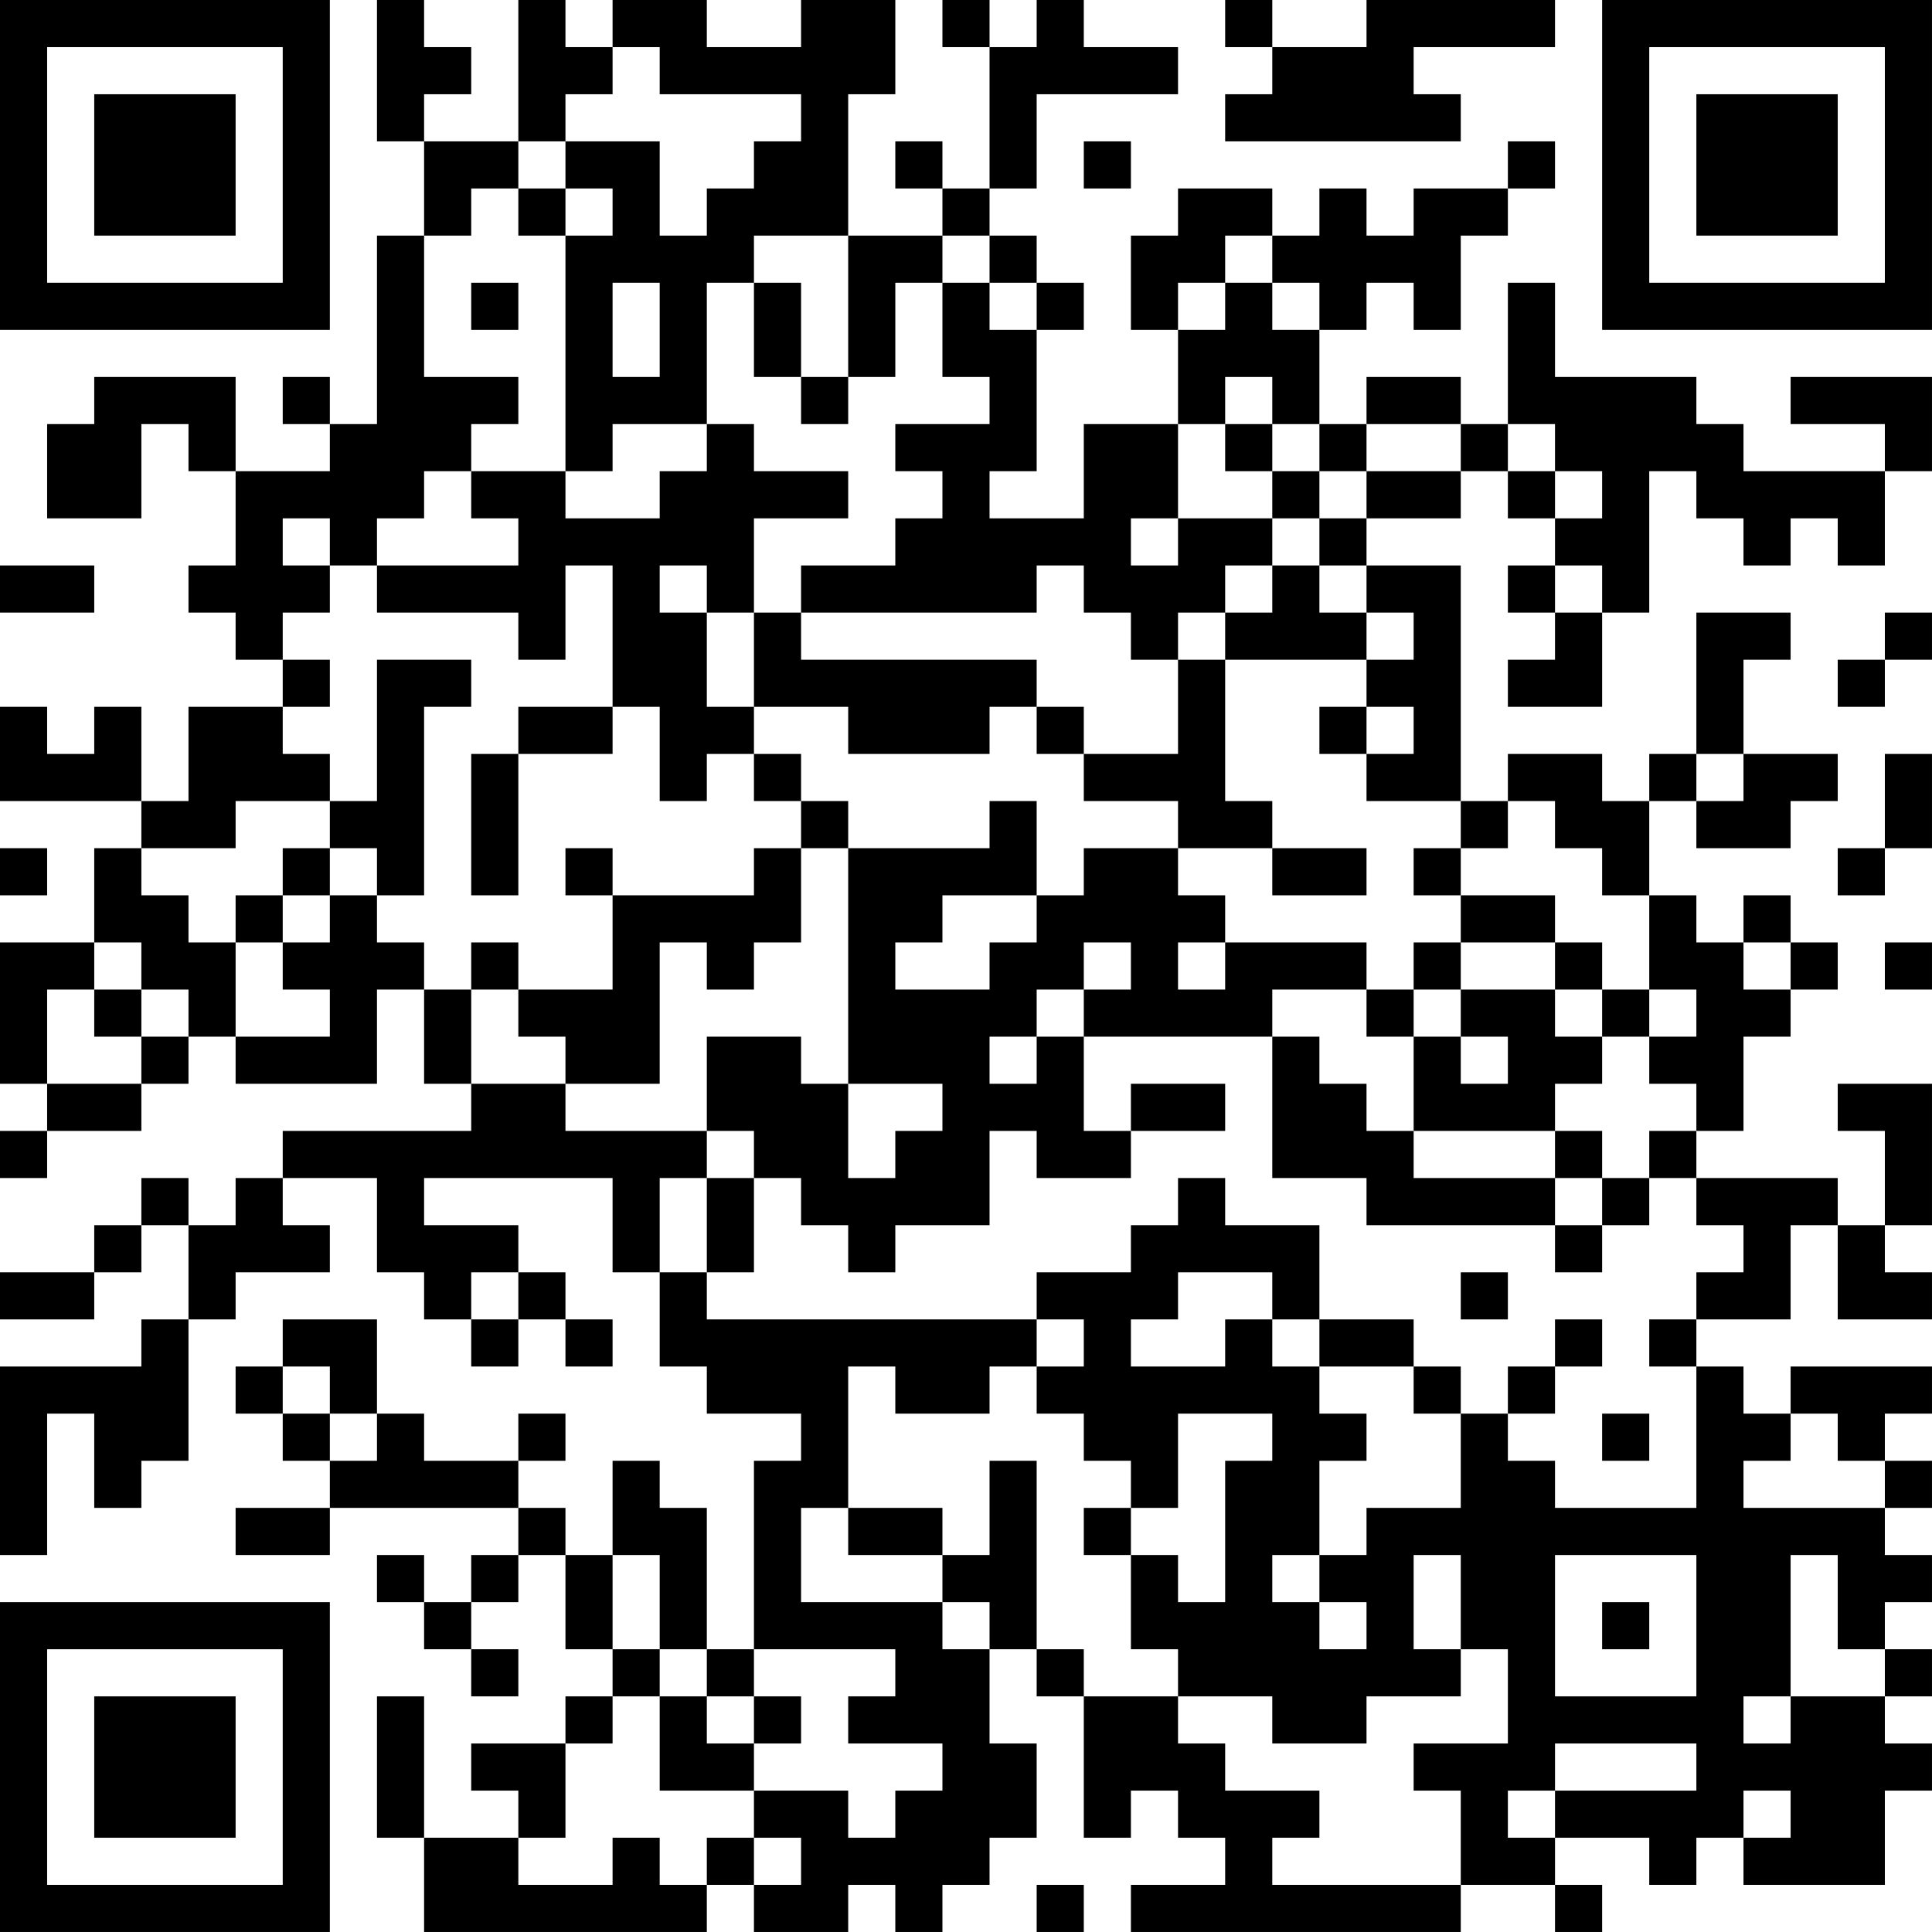<?xml version="1.0" encoding="UTF-8"?>
<svg xmlns="http://www.w3.org/2000/svg" version="1.1" width="200" height="200" viewBox="0 0 200 200"><rect x="0" y="0" width="200" height="200" fill="#ffffff"/><g transform="scale(4.878)"><g transform="translate(0,0)"><path fill-rule="evenodd" d="M8 0L8 3L9 3L9 5L8 5L8 9L7 9L7 8L6 8L6 9L7 9L7 10L5 10L5 8L2 8L2 9L1 9L1 11L3 11L3 9L4 9L4 10L5 10L5 12L4 12L4 13L5 13L5 14L6 14L6 15L4 15L4 17L3 17L3 15L2 15L2 16L1 16L1 15L0 15L0 17L3 17L3 18L2 18L2 20L0 20L0 23L1 23L1 24L0 24L0 25L1 25L1 24L3 24L3 23L4 23L4 22L5 22L5 23L8 23L8 21L9 21L9 23L10 23L10 24L6 24L6 25L5 25L5 26L4 26L4 25L3 25L3 26L2 26L2 27L0 27L0 28L2 28L2 27L3 27L3 26L4 26L4 28L3 28L3 29L0 29L0 33L1 33L1 30L2 30L2 32L3 32L3 31L4 31L4 28L5 28L5 27L7 27L7 26L6 26L6 25L8 25L8 27L9 27L9 28L10 28L10 29L11 29L11 28L12 28L12 29L13 29L13 28L12 28L12 27L11 27L11 26L9 26L9 25L13 25L13 27L14 27L14 29L15 29L15 30L17 30L17 31L16 31L16 35L15 35L15 32L14 32L14 31L13 31L13 33L12 33L12 32L11 32L11 31L12 31L12 30L11 30L11 31L9 31L9 30L8 30L8 28L6 28L6 29L5 29L5 30L6 30L6 31L7 31L7 32L5 32L5 33L7 33L7 32L11 32L11 33L10 33L10 34L9 34L9 33L8 33L8 34L9 34L9 35L10 35L10 36L11 36L11 35L10 35L10 34L11 34L11 33L12 33L12 35L13 35L13 36L12 36L12 37L10 37L10 38L11 38L11 39L9 39L9 36L8 36L8 39L9 39L9 41L15 41L15 40L16 40L16 41L18 41L18 40L19 40L19 41L20 41L20 40L21 40L21 39L22 39L22 37L21 37L21 35L22 35L22 36L23 36L23 39L24 39L24 38L25 38L25 39L26 39L26 40L24 40L24 41L31 41L31 40L33 40L33 41L34 41L34 40L33 40L33 39L35 39L35 40L36 40L36 39L37 39L37 40L40 40L40 38L41 38L41 37L40 37L40 36L41 36L41 35L40 35L40 34L41 34L41 33L40 33L40 32L41 32L41 31L40 31L40 30L41 30L41 29L38 29L38 30L37 30L37 29L36 29L36 28L38 28L38 26L39 26L39 28L41 28L41 27L40 27L40 26L41 26L41 23L39 23L39 24L40 24L40 26L39 26L39 25L36 25L36 24L37 24L37 22L38 22L38 21L39 21L39 20L38 20L38 19L37 19L37 20L36 20L36 19L35 19L35 17L36 17L36 18L38 18L38 17L39 17L39 16L37 16L37 14L38 14L38 13L36 13L36 16L35 16L35 17L34 17L34 16L32 16L32 17L31 17L31 12L29 12L29 11L31 11L31 10L32 10L32 11L33 11L33 12L32 12L32 13L33 13L33 14L32 14L32 15L34 15L34 13L35 13L35 10L36 10L36 11L37 11L37 12L38 12L38 11L39 11L39 12L40 12L40 10L41 10L41 8L38 8L38 9L40 9L40 10L37 10L37 9L36 9L36 8L33 8L33 6L32 6L32 9L31 9L31 8L29 8L29 9L28 9L28 7L29 7L29 6L30 6L30 7L31 7L31 5L32 5L32 4L33 4L33 3L32 3L32 4L30 4L30 5L29 5L29 4L28 4L28 5L27 5L27 4L25 4L25 5L24 5L24 7L25 7L25 9L23 9L23 11L21 11L21 10L22 10L22 7L23 7L23 6L22 6L22 5L21 5L21 4L22 4L22 2L25 2L25 1L23 1L23 0L22 0L22 1L21 1L21 0L20 0L20 1L21 1L21 4L20 4L20 3L19 3L19 4L20 4L20 5L18 5L18 2L19 2L19 0L17 0L17 1L15 1L15 0L13 0L13 1L12 1L12 0L11 0L11 3L9 3L9 2L10 2L10 1L9 1L9 0ZM26 0L26 1L27 1L27 2L26 2L26 3L31 3L31 2L30 2L30 1L33 1L33 0L29 0L29 1L27 1L27 0ZM13 1L13 2L12 2L12 3L11 3L11 4L10 4L10 5L9 5L9 8L11 8L11 9L10 9L10 10L9 10L9 11L8 11L8 12L7 12L7 11L6 11L6 12L7 12L7 13L6 13L6 14L7 14L7 15L6 15L6 16L7 16L7 17L5 17L5 18L3 18L3 19L4 19L4 20L5 20L5 22L7 22L7 21L6 21L6 20L7 20L7 19L8 19L8 20L9 20L9 21L10 21L10 23L12 23L12 24L15 24L15 25L14 25L14 27L15 27L15 28L22 28L22 29L21 29L21 30L19 30L19 29L18 29L18 32L17 32L17 34L20 34L20 35L21 35L21 34L20 34L20 33L21 33L21 31L22 31L22 35L23 35L23 36L25 36L25 37L26 37L26 38L28 38L28 39L27 39L27 40L31 40L31 38L30 38L30 37L32 37L32 35L31 35L31 33L30 33L30 35L31 35L31 36L29 36L29 37L27 37L27 36L25 36L25 35L24 35L24 33L25 33L25 34L26 34L26 31L27 31L27 30L25 30L25 32L24 32L24 31L23 31L23 30L22 30L22 29L23 29L23 28L22 28L22 27L24 27L24 26L25 26L25 25L26 25L26 26L28 26L28 28L27 28L27 27L25 27L25 28L24 28L24 29L26 29L26 28L27 28L27 29L28 29L28 30L29 30L29 31L28 31L28 33L27 33L27 34L28 34L28 35L29 35L29 34L28 34L28 33L29 33L29 32L31 32L31 30L32 30L32 31L33 31L33 32L36 32L36 29L35 29L35 28L36 28L36 27L37 27L37 26L36 26L36 25L35 25L35 24L36 24L36 23L35 23L35 22L36 22L36 21L35 21L35 19L34 19L34 18L33 18L33 17L32 17L32 18L31 18L31 17L29 17L29 16L30 16L30 15L29 15L29 14L30 14L30 13L29 13L29 12L28 12L28 11L29 11L29 10L31 10L31 9L29 9L29 10L28 10L28 9L27 9L27 8L26 8L26 9L25 9L25 11L24 11L24 12L25 12L25 11L27 11L27 12L26 12L26 13L25 13L25 14L24 14L24 13L23 13L23 12L22 12L22 13L17 13L17 12L19 12L19 11L20 11L20 10L19 10L19 9L21 9L21 8L20 8L20 6L21 6L21 7L22 7L22 6L21 6L21 5L20 5L20 6L19 6L19 8L18 8L18 5L16 5L16 6L15 6L15 9L13 9L13 10L12 10L12 5L13 5L13 4L12 4L12 3L14 3L14 5L15 5L15 4L16 4L16 3L17 3L17 2L14 2L14 1ZM23 3L23 4L24 4L24 3ZM11 4L11 5L12 5L12 4ZM26 5L26 6L25 6L25 7L26 7L26 6L27 6L27 7L28 7L28 6L27 6L27 5ZM10 6L10 7L11 7L11 6ZM13 6L13 8L14 8L14 6ZM16 6L16 8L17 8L17 9L18 9L18 8L17 8L17 6ZM15 9L15 10L14 10L14 11L12 11L12 10L10 10L10 11L11 11L11 12L8 12L8 13L11 13L11 14L12 14L12 12L13 12L13 15L11 15L11 16L10 16L10 19L11 19L11 16L13 16L13 15L14 15L14 17L15 17L15 16L16 16L16 17L17 17L17 18L16 18L16 19L13 19L13 18L12 18L12 19L13 19L13 21L11 21L11 20L10 20L10 21L11 21L11 22L12 22L12 23L14 23L14 20L15 20L15 21L16 21L16 20L17 20L17 18L18 18L18 23L17 23L17 22L15 22L15 24L16 24L16 25L15 25L15 27L16 27L16 25L17 25L17 26L18 26L18 27L19 27L19 26L21 26L21 24L22 24L22 25L24 25L24 24L26 24L26 23L24 23L24 24L23 24L23 22L27 22L27 25L29 25L29 26L33 26L33 27L34 27L34 26L35 26L35 25L34 25L34 24L33 24L33 23L34 23L34 22L35 22L35 21L34 21L34 20L33 20L33 19L31 19L31 18L30 18L30 19L31 19L31 20L30 20L30 21L29 21L29 20L26 20L26 19L25 19L25 18L27 18L27 19L29 19L29 18L27 18L27 17L26 17L26 14L29 14L29 13L28 13L28 12L27 12L27 13L26 13L26 14L25 14L25 16L23 16L23 15L22 15L22 14L17 14L17 13L16 13L16 11L18 11L18 10L16 10L16 9ZM26 9L26 10L27 10L27 11L28 11L28 10L27 10L27 9ZM32 9L32 10L33 10L33 11L34 11L34 10L33 10L33 9ZM0 12L0 13L2 13L2 12ZM14 12L14 13L15 13L15 15L16 15L16 16L17 16L17 17L18 17L18 18L21 18L21 17L22 17L22 19L20 19L20 20L19 20L19 21L21 21L21 20L22 20L22 19L23 19L23 18L25 18L25 17L23 17L23 16L22 16L22 15L21 15L21 16L18 16L18 15L16 15L16 13L15 13L15 12ZM33 12L33 13L34 13L34 12ZM40 13L40 14L39 14L39 15L40 15L40 14L41 14L41 13ZM8 14L8 17L7 17L7 18L6 18L6 19L5 19L5 20L6 20L6 19L7 19L7 18L8 18L8 19L9 19L9 15L10 15L10 14ZM28 15L28 16L29 16L29 15ZM36 16L36 17L37 17L37 16ZM40 16L40 18L39 18L39 19L40 19L40 18L41 18L41 16ZM0 18L0 19L1 19L1 18ZM2 20L2 21L1 21L1 23L3 23L3 22L4 22L4 21L3 21L3 20ZM23 20L23 21L22 21L22 22L21 22L21 23L22 23L22 22L23 22L23 21L24 21L24 20ZM25 20L25 21L26 21L26 20ZM31 20L31 21L30 21L30 22L29 22L29 21L27 21L27 22L28 22L28 23L29 23L29 24L30 24L30 25L33 25L33 26L34 26L34 25L33 25L33 24L30 24L30 22L31 22L31 23L32 23L32 22L31 22L31 21L33 21L33 22L34 22L34 21L33 21L33 20ZM37 20L37 21L38 21L38 20ZM40 20L40 21L41 21L41 20ZM2 21L2 22L3 22L3 21ZM18 23L18 25L19 25L19 24L20 24L20 23ZM10 27L10 28L11 28L11 27ZM31 27L31 28L32 28L32 27ZM28 28L28 29L30 29L30 30L31 30L31 29L30 29L30 28ZM33 28L33 29L32 29L32 30L33 30L33 29L34 29L34 28ZM6 29L6 30L7 30L7 31L8 31L8 30L7 30L7 29ZM34 30L34 31L35 31L35 30ZM38 30L38 31L37 31L37 32L40 32L40 31L39 31L39 30ZM18 32L18 33L20 33L20 32ZM23 32L23 33L24 33L24 32ZM13 33L13 35L14 35L14 36L13 36L13 37L12 37L12 39L11 39L11 40L13 40L13 39L14 39L14 40L15 40L15 39L16 39L16 40L17 40L17 39L16 39L16 38L18 38L18 39L19 39L19 38L20 38L20 37L18 37L18 36L19 36L19 35L16 35L16 36L15 36L15 35L14 35L14 33ZM33 33L33 36L36 36L36 33ZM38 33L38 36L37 36L37 37L38 37L38 36L40 36L40 35L39 35L39 33ZM34 34L34 35L35 35L35 34ZM14 36L14 38L16 38L16 37L17 37L17 36L16 36L16 37L15 37L15 36ZM33 37L33 38L32 38L32 39L33 39L33 38L36 38L36 37ZM37 38L37 39L38 39L38 38ZM22 40L22 41L23 41L23 40ZM0 0L0 7L7 7L7 0ZM1 1L1 6L6 6L6 1ZM2 2L2 5L5 5L5 2ZM34 0L34 7L41 7L41 0ZM35 1L35 6L40 6L40 1ZM36 2L36 5L39 5L39 2ZM0 34L0 41L7 41L7 34ZM1 35L1 40L6 40L6 35ZM2 36L2 39L5 39L5 36Z" fill="#000000"/></g></g></svg>
